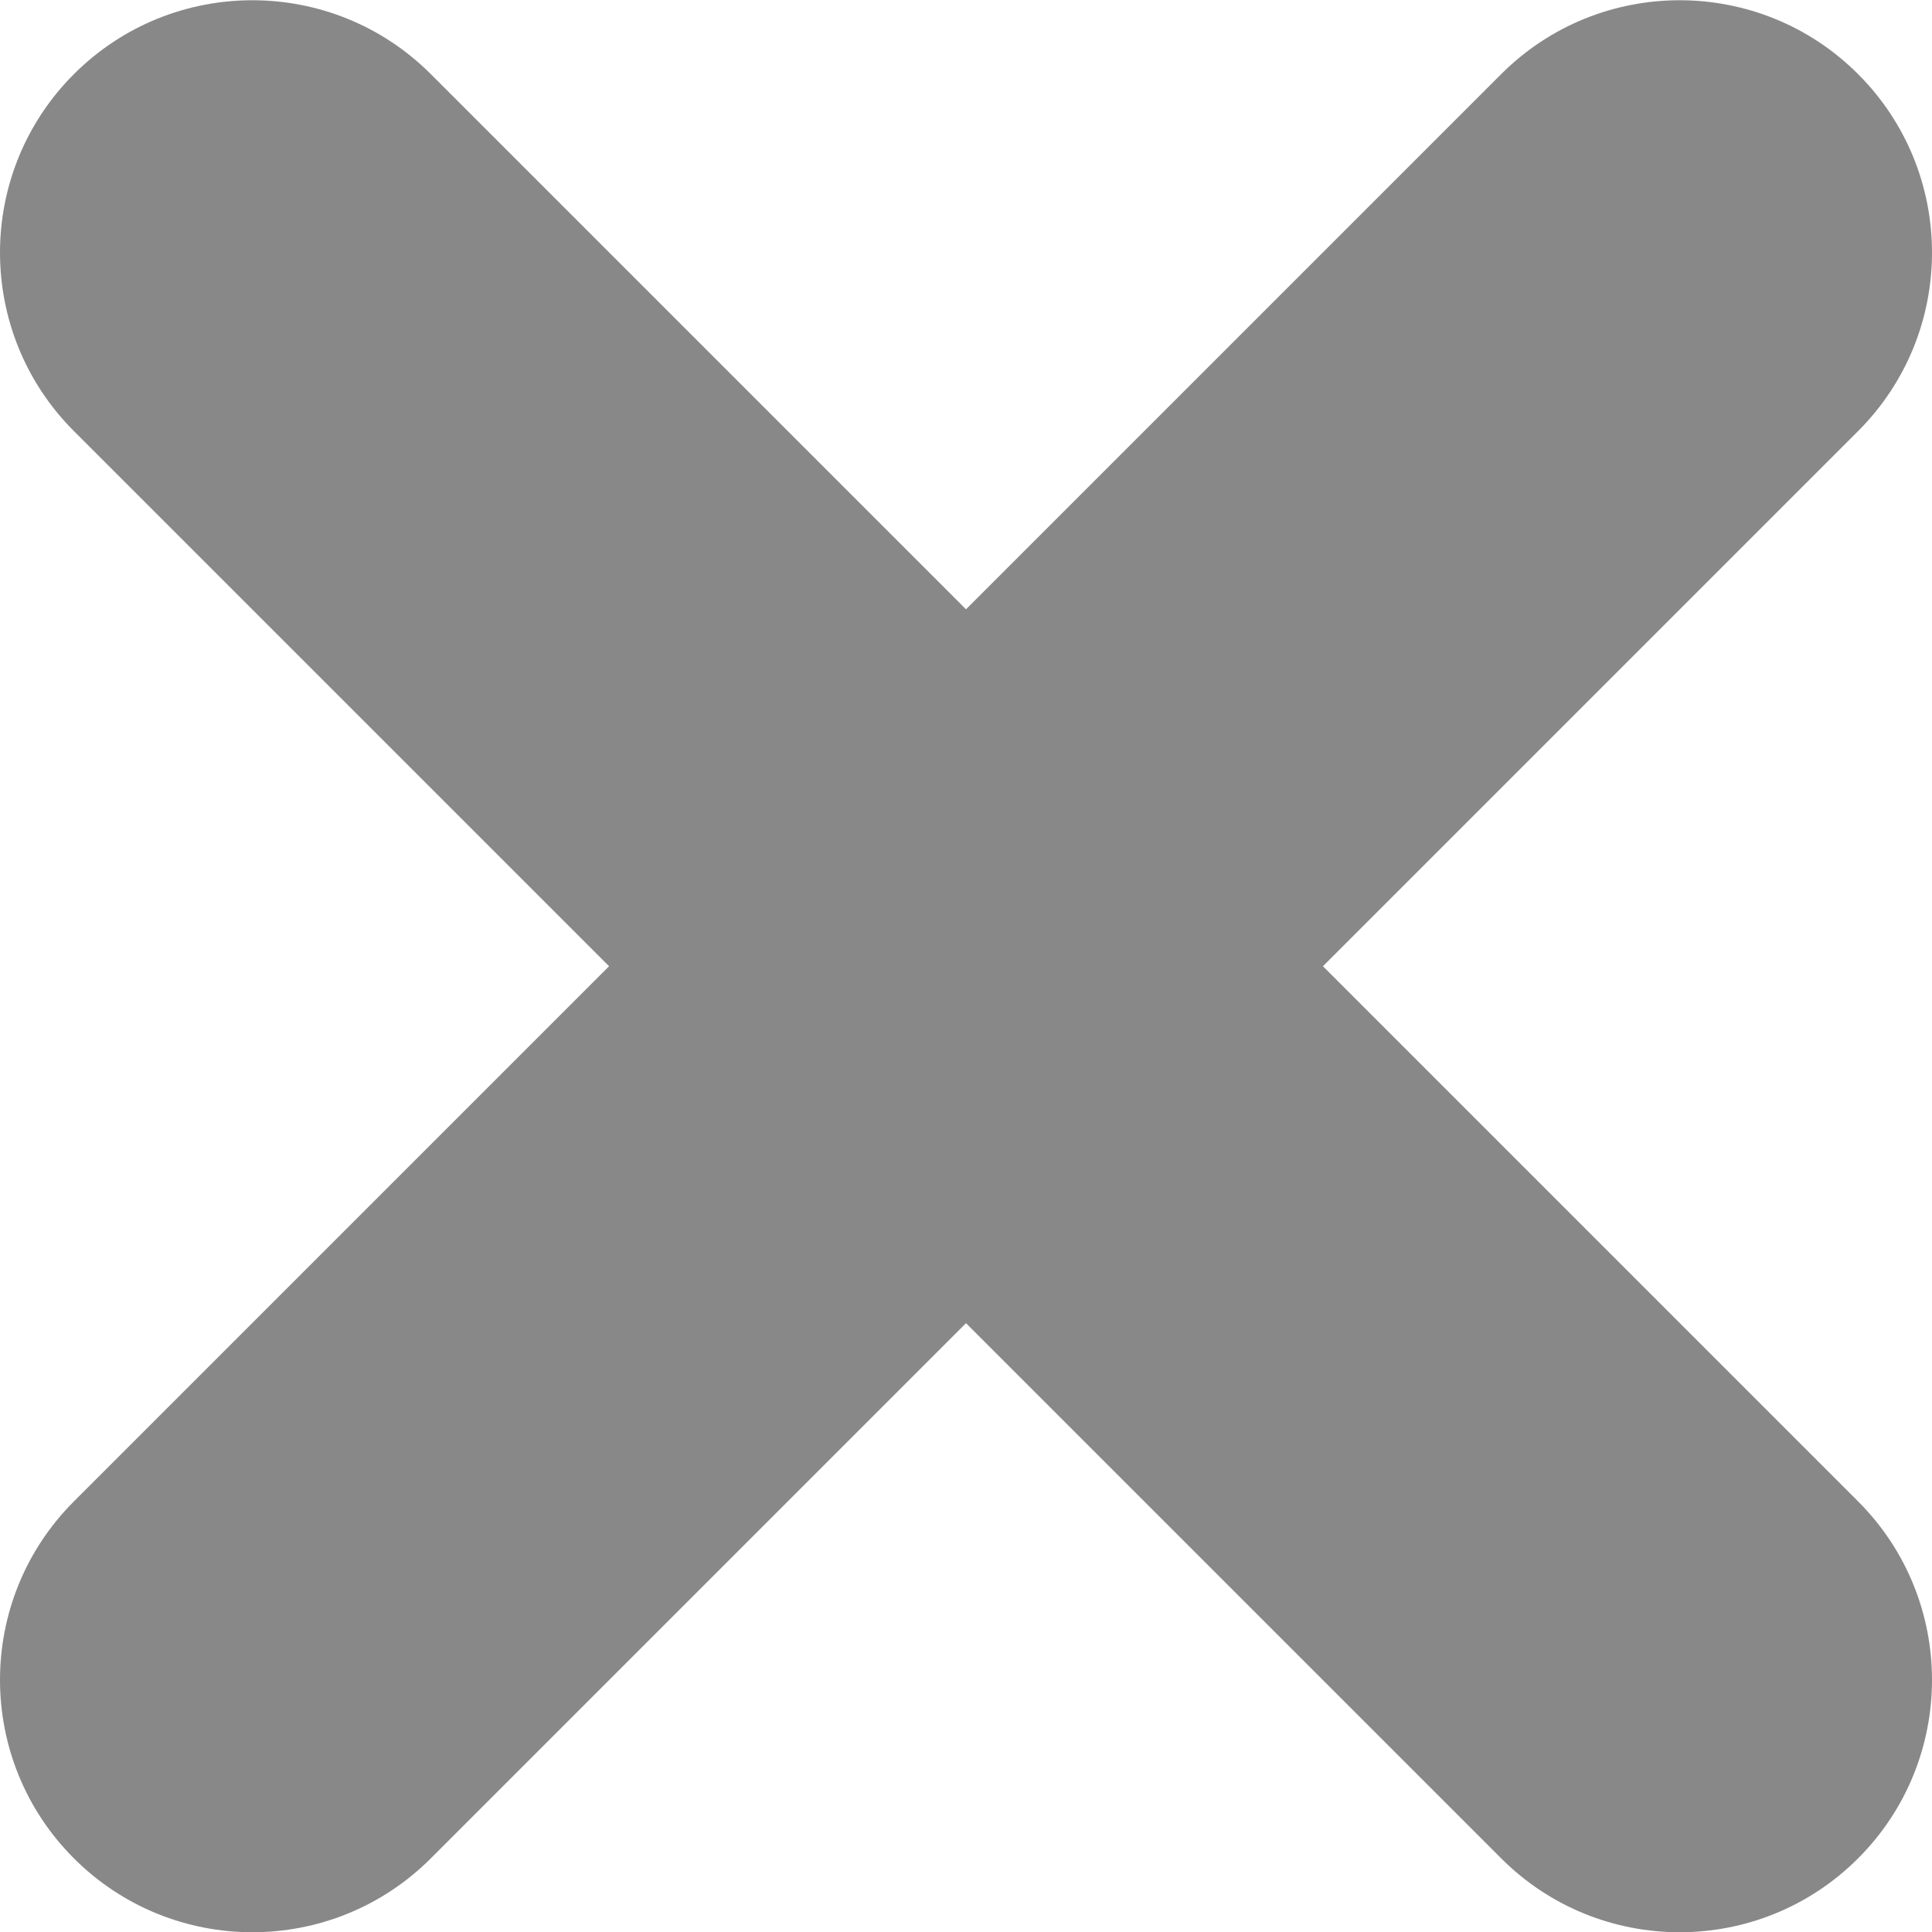 <svg width="8" height="8" viewBox="0 0 8 8" fill="none" xmlns="http://www.w3.org/2000/svg">
<path fill-rule="evenodd" clip-rule="evenodd" d="M2.522 4.001L0.306 1.785C-0.102 1.377 -0.102 0.715 0.306 0.307C0.714 -0.101 1.376 -0.101 1.784 0.307L4 2.523L6.216 0.307C6.624 -0.101 7.286 -0.101 7.694 0.307C8.102 0.715 8.102 1.377 7.694 1.785L5.478 4.001L7.694 6.217C8.102 6.625 8.102 7.287 7.694 7.695C7.286 8.103 6.624 8.103 6.216 7.695L4 5.479L1.784 7.695C1.376 8.103 0.714 8.103 0.306 7.695C-0.102 7.287 -0.102 6.625 0.306 6.217L2.522 4.001Z" fill="#888888"/>
</svg>
